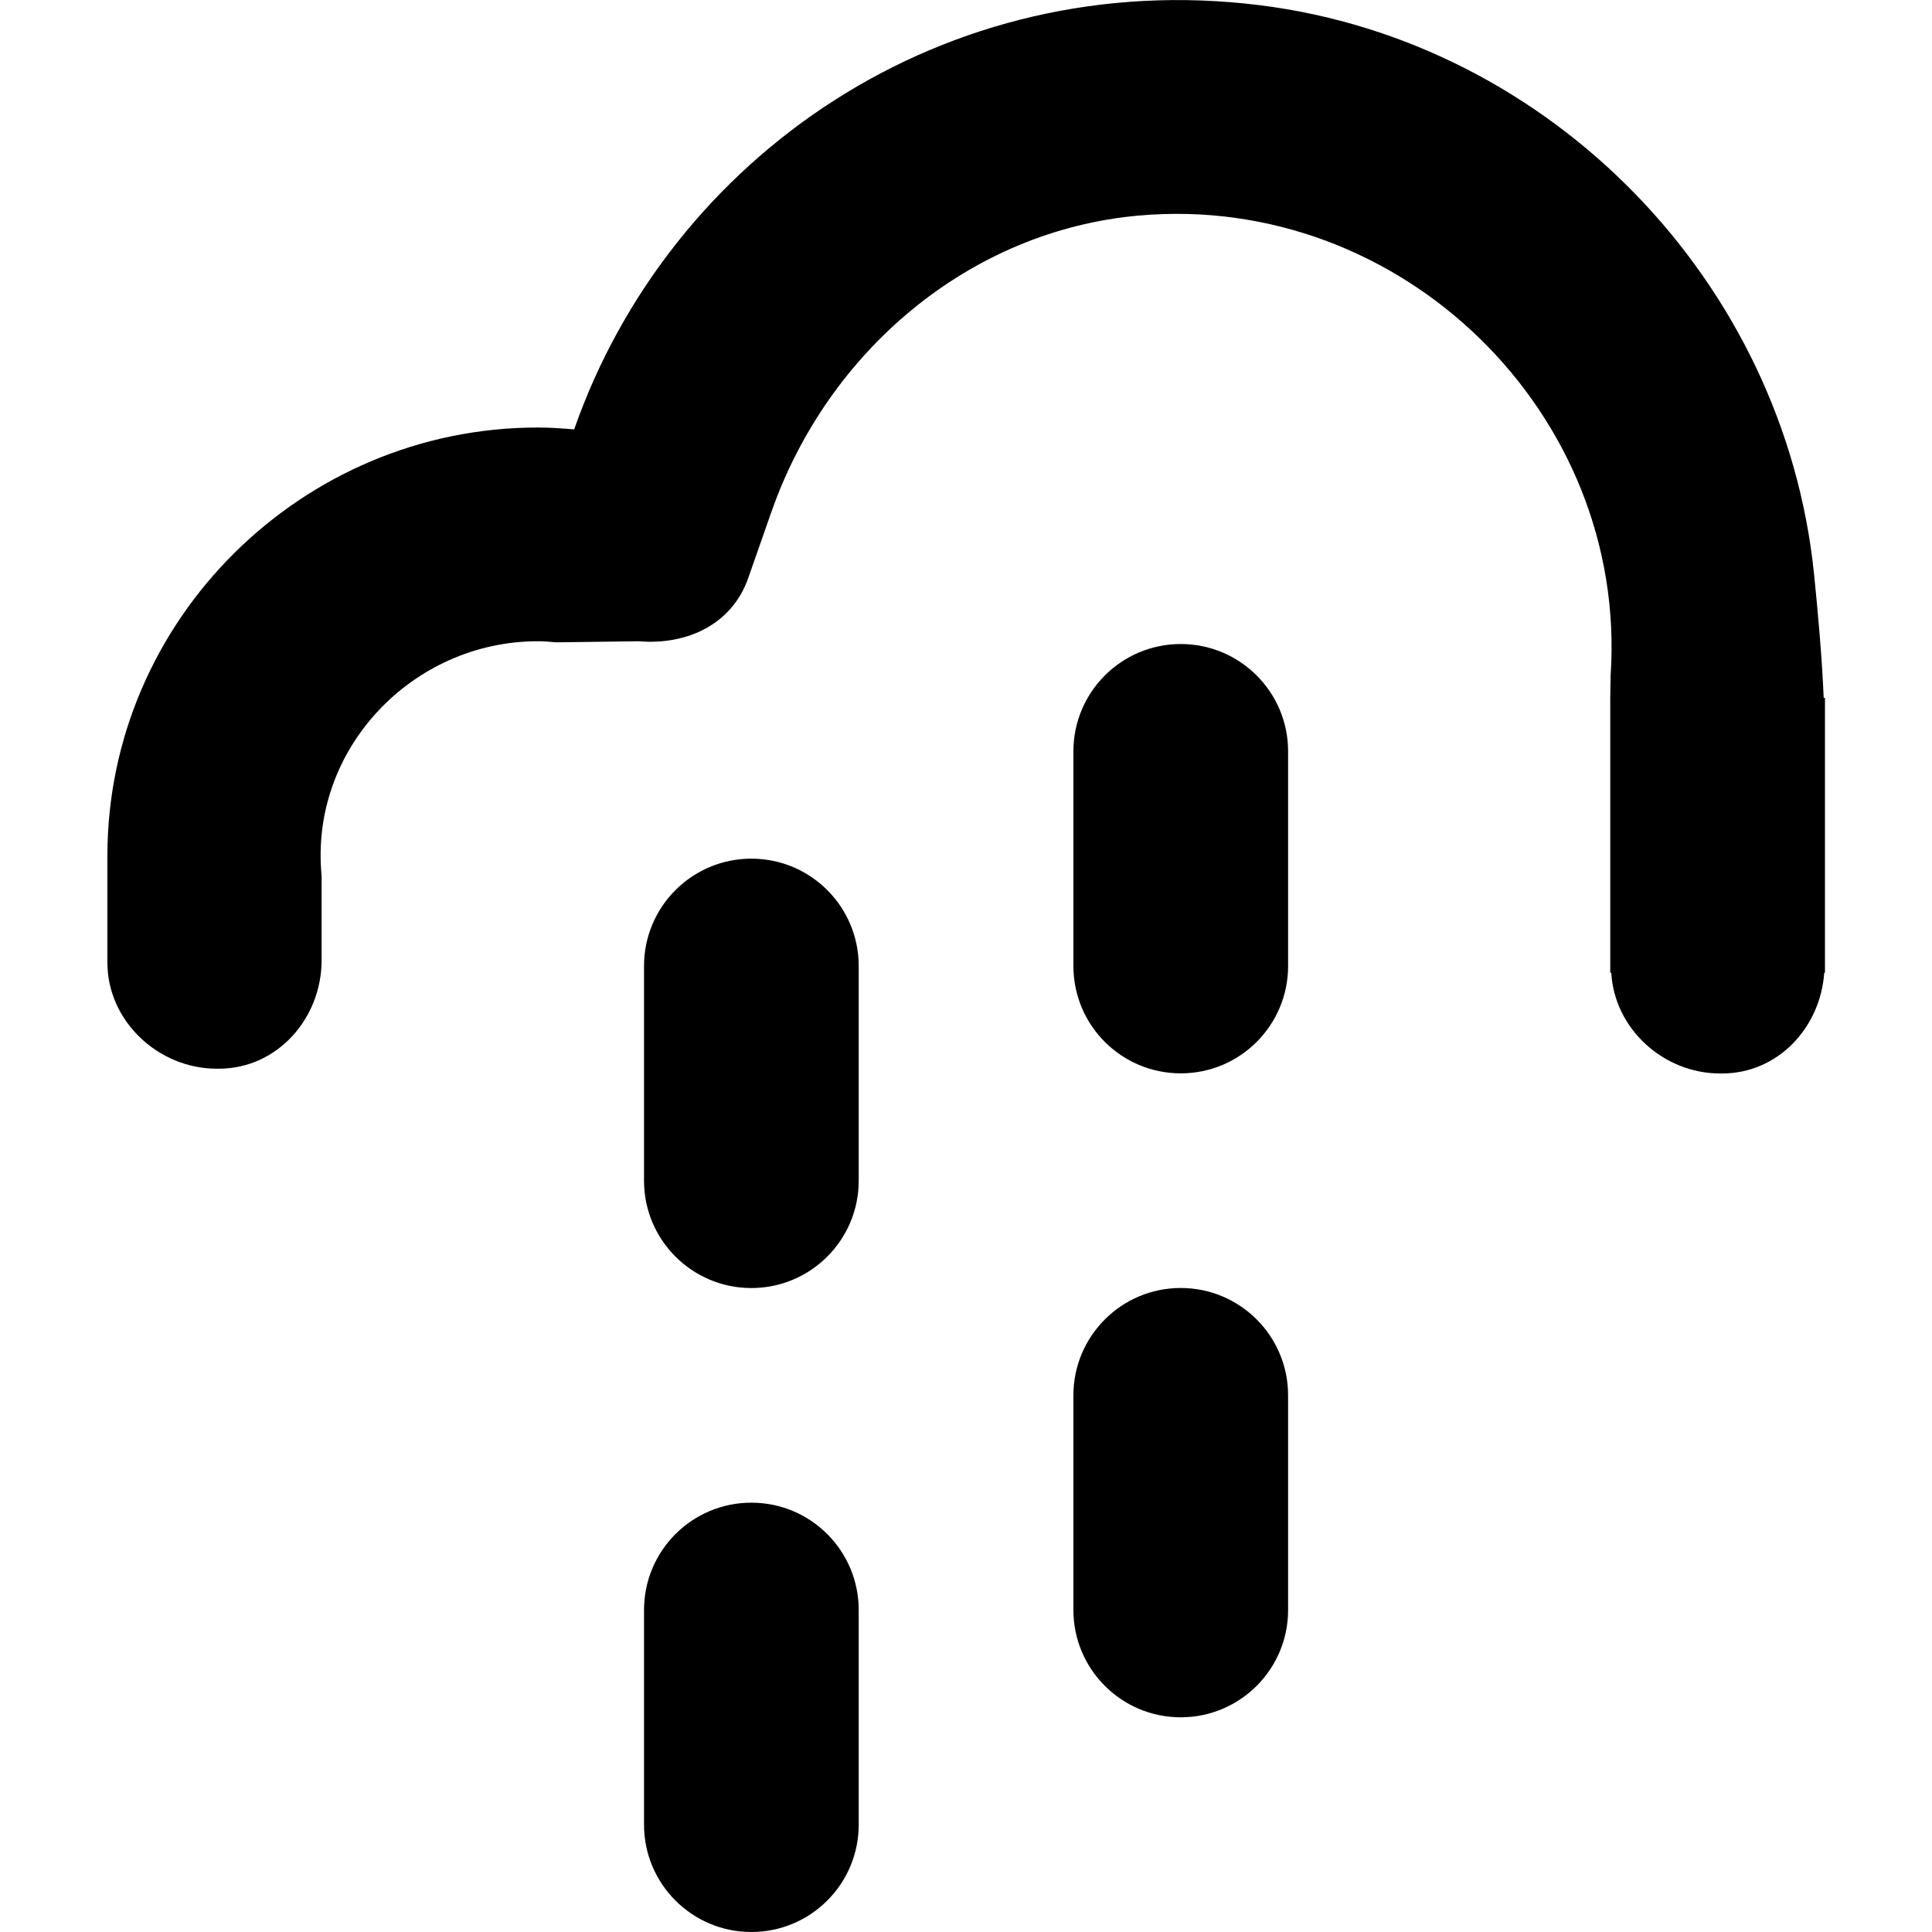 <?xml version="1.0" encoding="utf-8"?>
<!-- Generated by IcoMoon.io -->
<!DOCTYPE svg PUBLIC "-//W3C//DTD SVG 1.1//EN" "http://www.w3.org/Graphics/SVG/1.1/DTD/svg11.dtd">
<svg version="1.1" xmlns="http://www.w3.org/2000/svg" xmlns:xlink="http://www.w3.org/1999/xlink" width="32" height="32" viewBox="0 0 32 32">
<path d="M30.206 11.556c-0.029-0.668-0.089-1.353-0.16-2.051-0.496-4.844-4.36-8.818-9.182-9.419-5.203-0.649-9.766 2.487-11.354 7.026-0.2-0.017-0.4-0.031-0.604-0.031-3.902-0-7.127 3.184-7.127 7.094v1.77c0 0.967 0.844 1.756 1.81 1.756h0.036c0.965 0 1.702-0.83 1.702-1.798v-1.396c-0.205-2.11 1.515-3.886 3.579-3.886 0.103 0 0.205 0.009 0.306 0.018l1.368-0.018c0.803 0.068 1.545-0.283 1.812-1.044l0.384-1.096c0.932-2.664 3.283-4.663 6.090-4.911 4.346-0.385 8.101 3.278 7.811 7.615l-0.006 0.373v4.555h0.017c0.051 0.926 0.865 1.667 1.801 1.667h0.035c0.922 0 1.627-0.757 1.691-1.667h0.012v-4.555h-0.019z"></path>
<path d="M12.445 14.222c-0.982 0-1.778 0.796-1.778 1.778v3.556c0 0.982 0.796 1.778 1.778 1.778s1.778-0.796 1.778-1.778v-3.556c0-0.982-0.796-1.778-1.778-1.778z"></path>
<path d="M12.445 24.889c-0.982 0-1.778 0.795-1.778 1.778v3.555c0 0.982 0.796 1.778 1.778 1.778s1.778-0.796 1.778-1.778v-3.555c0-0.983-0.796-1.778-1.778-1.778z"></path>
<path d="M19.557 10.667c-0.982 0-1.778 0.796-1.778 1.778v3.555c0 0.983 0.796 1.778 1.778 1.778s1.778-0.795 1.778-1.778v-3.555c0-0.982-0.796-1.778-1.778-1.778z"></path>
<path d="M19.557 21.333c-0.982 0-1.778 0.796-1.778 1.778v3.556c0 0.981 0.796 1.777 1.778 1.777s1.778-0.796 1.778-1.777v-3.556c0-0.982-0.796-1.778-1.778-1.778z"></path>
</svg>
